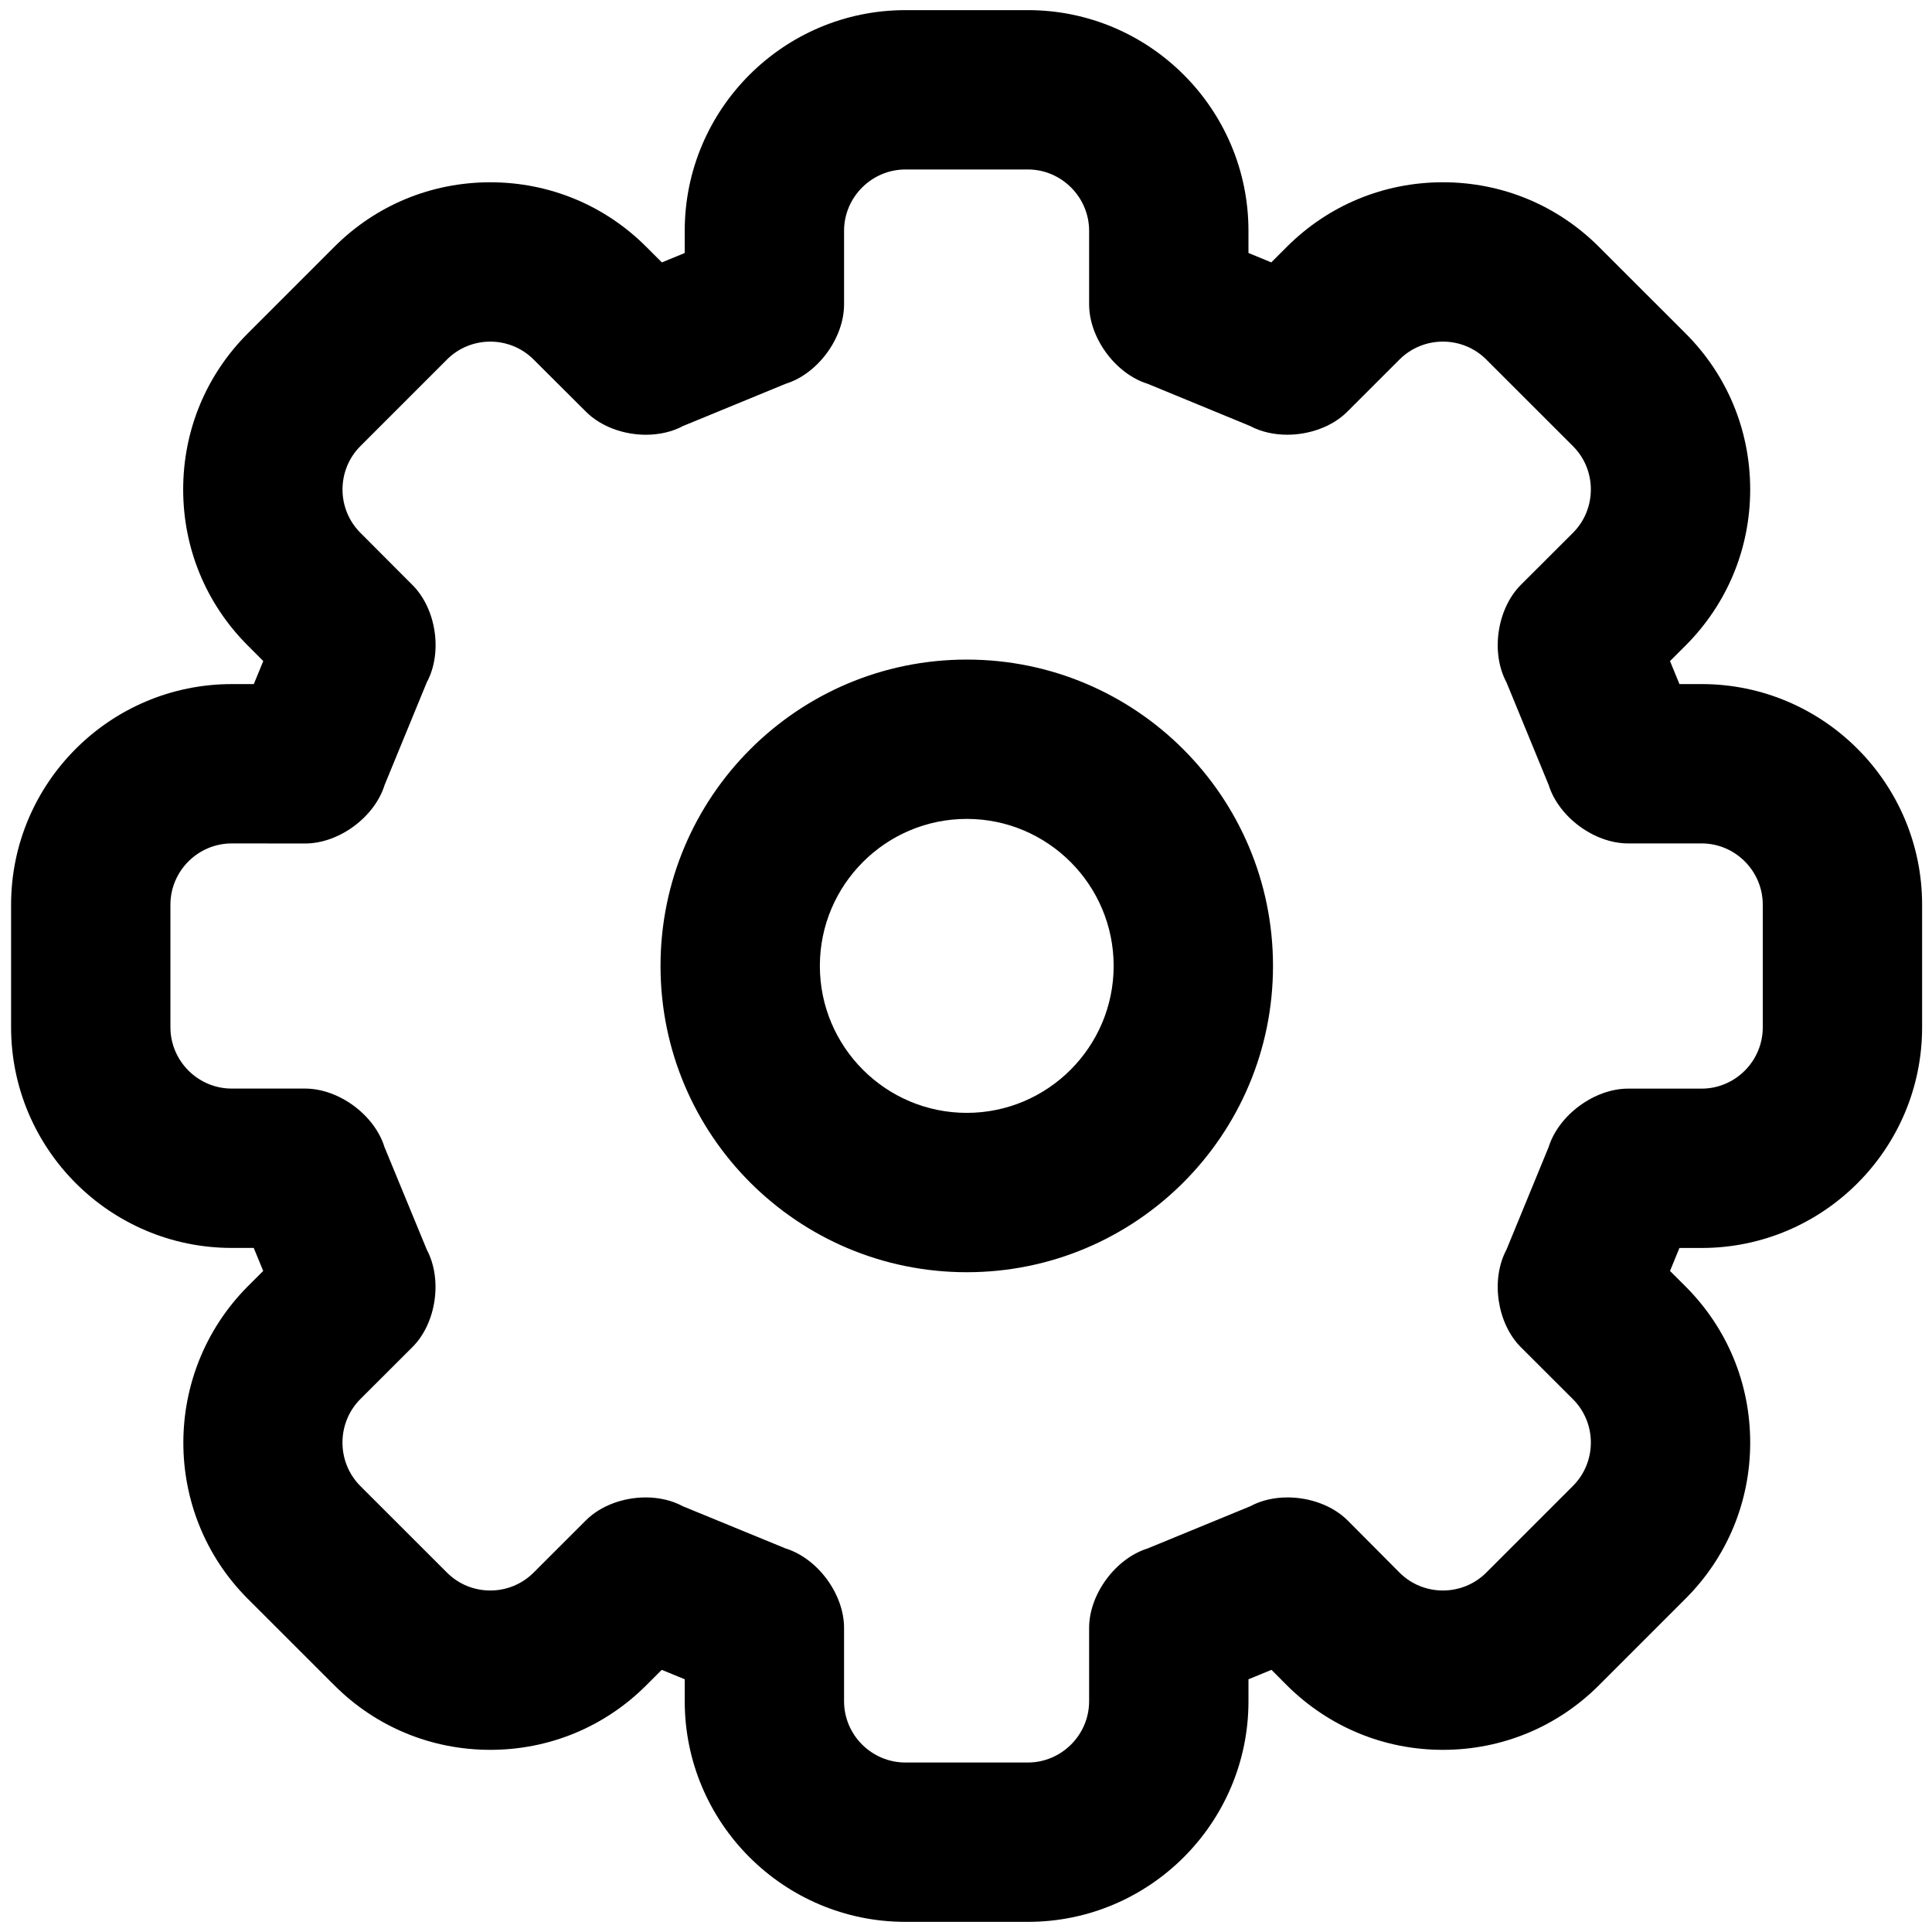 <?xml version="1.0" standalone="no"?><!DOCTYPE svg PUBLIC "-//W3C//DTD SVG 1.1//EN" "http://www.w3.org/Graphics/SVG/1.1/DTD/svg11.dtd"><svg t="1566294801235" class="icon" viewBox="0 0 1024 1024" version="1.1" xmlns="http://www.w3.org/2000/svg" p-id="5753" xmlns:xlink="http://www.w3.org/1999/xlink" width="181" height="181"><defs><style type="text/css"></style></defs><path d="M544.801 89.824c17.791 0 32.454 14.668 32.454 32.498v38.979c0 17.876 14.007 36.844 31.013 42.114l54.292 22.367c5.843 3.135 12.719 4.631 19.698 4.631 11.841 0 23.979-4.308 31.886-12.253l27.643-27.627c6.335-6.311 14.661-9.47 22.986-9.47s16.643 3.157 22.964 9.47l45.947 45.915c12.67 12.631 12.67 33.31 0 45.982l-27.645 27.606c-12.567 12.644-16.036 35.85-7.59 51.588l22.356 54.385c5.325 17.059 24.245 31.021 42.103 31.021h38.977c17.825 0 32.42 14.597 32.42 32.487v64.997c0 17.879-14.595 32.484-32.42 32.484h-38.977c-17.786 0-36.779 13.958-42.103 30.986l-22.356 54.387c-8.446 15.766-4.978 39.043 7.59 51.621l27.645 27.603c12.67 12.657 12.67 33.319 0 45.985l-45.947 45.949c-6.32 6.311-14.64 9.468-22.964 9.468s-16.651-3.154-22.986-9.468l-27.511-27.659c-7.934-7.904-20.041-12.204-31.853-12.204-7.004 0-13.905 1.513-19.763 4.686l-54.393 22.362c-17.005 5.309-31.013 24.239-31.013 42.124v38.866c0 17.83-14.661 32.466-32.454 32.466h-64.905c-17.923 0-32.524-14.637-32.524-32.466v-38.863c0-17.884-13.909-36.815-30.972-42.124l-54.466-22.362c-5.844-3.173-12.725-4.686-19.71-4.686-11.776 0-23.845 4.302-31.738 12.204l-27.678 27.659c-6.317 6.311-14.636 9.468-22.949 9.468s-16.626-3.154-22.93-9.468l-45.982-45.949c-12.571-12.666-12.571-33.328 0-45.985l27.645-27.603c12.636-12.58 16.036-35.856 7.627-51.621l-22.426-54.387c-5.26-17.026-24.145-30.986-42.031-31.015h-38.944c-17.862 0-32.49-14.64-32.49-32.526V479.52c0-17.889 14.629-32.487 32.49-32.487l38.944 0.036c17.887 0 36.813-13.97 42.097-31.024l22.362-54.418c8.48-15.74 5.044-38.944-7.627-51.588l-27.573-27.636c-12.642-12.642-12.642-33.319 0-45.951l45.91-45.915c6.303-6.311 14.614-9.47 22.93-9.47 8.314 0 16.634 3.157 22.949 9.47l27.714 27.627c7.926 7.956 20.017 12.259 31.823 12.259 6.97 0 13.84-1.5 19.694-4.64l54.361-22.367c17.062-5.271 30.972-24.237 30.972-42.114v-38.979c0-17.83 14.634-32.498 32.524-32.498h64.902m-32.385 584.473c89.637 0 162.303-72.645 162.303-162.352 0-89.664-72.667-162.359-162.303-162.359-89.664 0-162.325 72.697-162.325 162.359-0.001 89.707 72.663 162.352 162.325 162.352M544.801 5.371h-64.905c-64.501 0-116.978 52.464-116.978 116.953V134.1l-12.102 4.98-8.383-8.356c-21.981-21.969-51.333-34.112-82.573-34.112-31.274 0-60.642 12.165-82.694 34.253L131.3 176.737c-22.052 22.033-34.213 51.41-34.213 82.686 0 31.264 12.151 60.635 34.219 82.7l8.234 8.253-5.019 12.213-11.621-0.011c-64.561 0-117.022 52.46-117.022 116.942v64.926c0 64.502 52.461 116.98 116.944 116.98h11.657l5.029 12.193-8.229 8.215c-45.417 45.732-45.422 119.745-0.269 165.242l46.227 46.196c21.997 22.021 51.361 34.18 82.627 34.18 31.231 0 60.581-12.137 82.638-34.173l8.234-8.227 12.187 5.003v11.652c0 64.47 52.476 116.921 116.978 116.921h64.905c64.463 0 116.908-52.451 116.908-116.921v-11.646l12.197-5.015 8.002 8.046c22.343 22.255 51.674 34.361 82.864 34.361 31.23 0 60.579-12.132 82.637-34.161l45.991-45.994c22.074-22.065 34.237-51.443 34.237-82.711 0-31.279-12.171-60.662-34.269-82.738l-8.238-8.225 5.002-12.171h11.748c64.445 0 116.875-52.46 116.875-116.94v-64.997c0-64.482-52.43-116.942-116.875-116.942h-11.734l-5.007-12.181 8.214-8.204c22.149-22.155 34.307-51.564 34.282-82.864-0.027-31.279-12.219-60.644-34.331-82.689l-45.875-45.843c-22.07-22.049-51.423-34.186-82.66-34.186-31.199 0-60.533 12.111-82.601 34.101l-8.365 8.363-12.097-4.985v-11.769c0-64.484-52.446-116.948-116.909-116.948z m-32.387 584.471c-42.94 0-77.872-34.943-77.872-77.897 0-42.957 34.933-77.905 77.872-77.905 42.925 0 77.847 34.949 77.847 77.905 0 42.954-34.923 77.897-77.847 77.897z" p-id="5754"></path></svg>